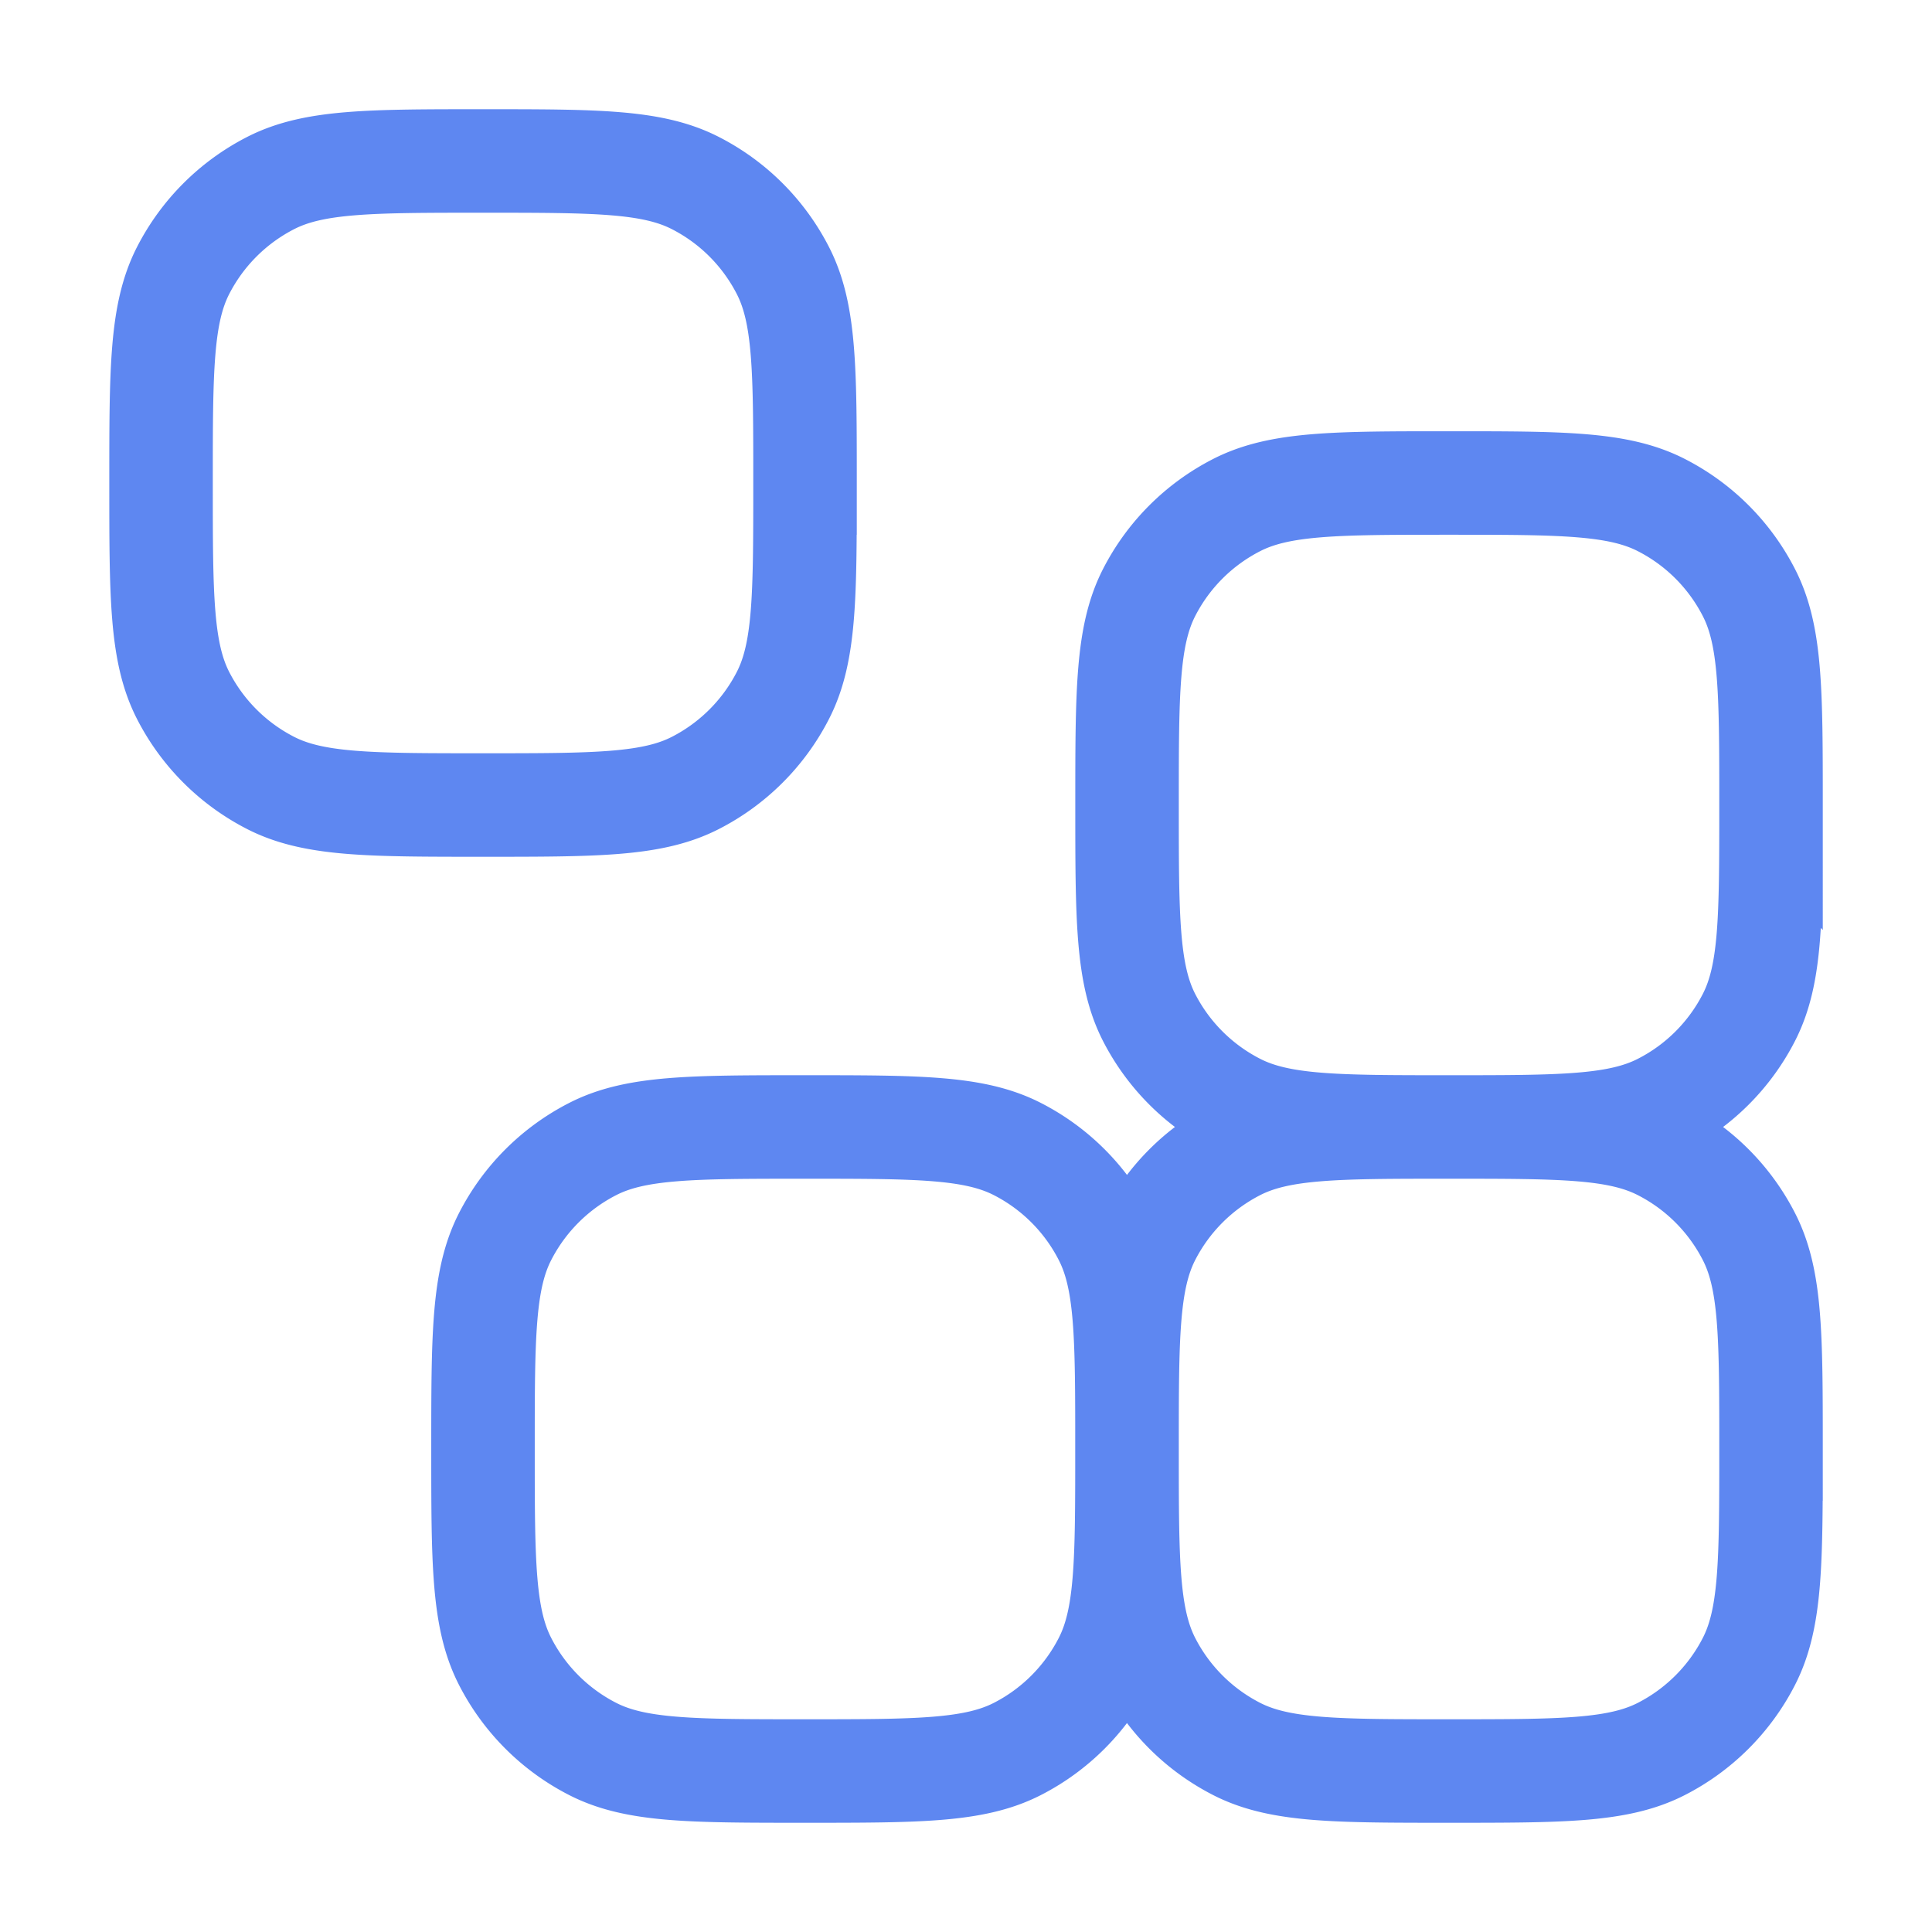 <svg width="28" height="28" fill="none" xmlns="http://www.w3.org/2000/svg"><path d="M25.667 21c0 1.633 0 2.45-.318 3.074-.28.549-.726.995-1.275 1.275-.624.318-1.44.318-3.074.318-1.633 0-2.45 0-3.074-.318a2.917 2.917 0 0 1-1.275-1.275c-.317-.624-.317-1.44-.317-3.074s0-2.45.317-3.074c.28-.549.726-.995 1.275-1.275.624-.318 1.44-.318 3.074-.318s2.45 0 3.074.318c.55.28.995.726 1.275 1.275.318.624.318 1.44.318 3.074zM25.667 11.667c0 1.633 0 2.45-.318 3.074-.28.549-.726.995-1.275 1.274-.624.318-1.44.318-3.074.318-1.633 0-2.45 0-3.074-.318a2.917 2.917 0 0 1-1.275-1.274c-.317-.624-.317-1.44-.317-3.074s0-2.45.317-3.074c.28-.55.726-.995 1.275-1.275C18.55 7 19.366 7 21 7s2.45 0 3.074.318c.55.28.995.726 1.275 1.275.318.623.318 1.44.318 3.074zM16.333 21c0 1.633 0 2.45-.318 3.074-.28.549-.725.995-1.274 1.275-.624.318-1.44.318-3.074.318s-2.45 0-3.074-.318a2.917 2.917 0 0 1-1.275-1.275C7 23.45 7 22.634 7 21s0-2.45.318-3.074c.28-.549.726-.995 1.275-1.275.623-.318 1.44-.318 3.074-.318 1.633 0 2.45 0 3.074.318.549.28.995.726 1.274 1.275.318.624.318 1.44.318 3.074zM11.667 7c0 1.633 0 2.45-.318 3.074-.28.549-.726.995-1.275 1.275-.624.318-1.44.318-3.074.318-1.633 0-2.45 0-3.074-.318a2.917 2.917 0 0 1-1.275-1.275C2.334 9.45 2.334 8.634 2.334 7s0-2.45.317-3.074c.28-.549.726-.995 1.275-1.275.624-.318 1.44-.318 3.074-.318s2.45 0 3.074.318c.55.28.995.726 1.275 1.275.318.624.318 1.44.318 3.074z" stroke="#5E87F1" stroke-width="1.5"/></svg>